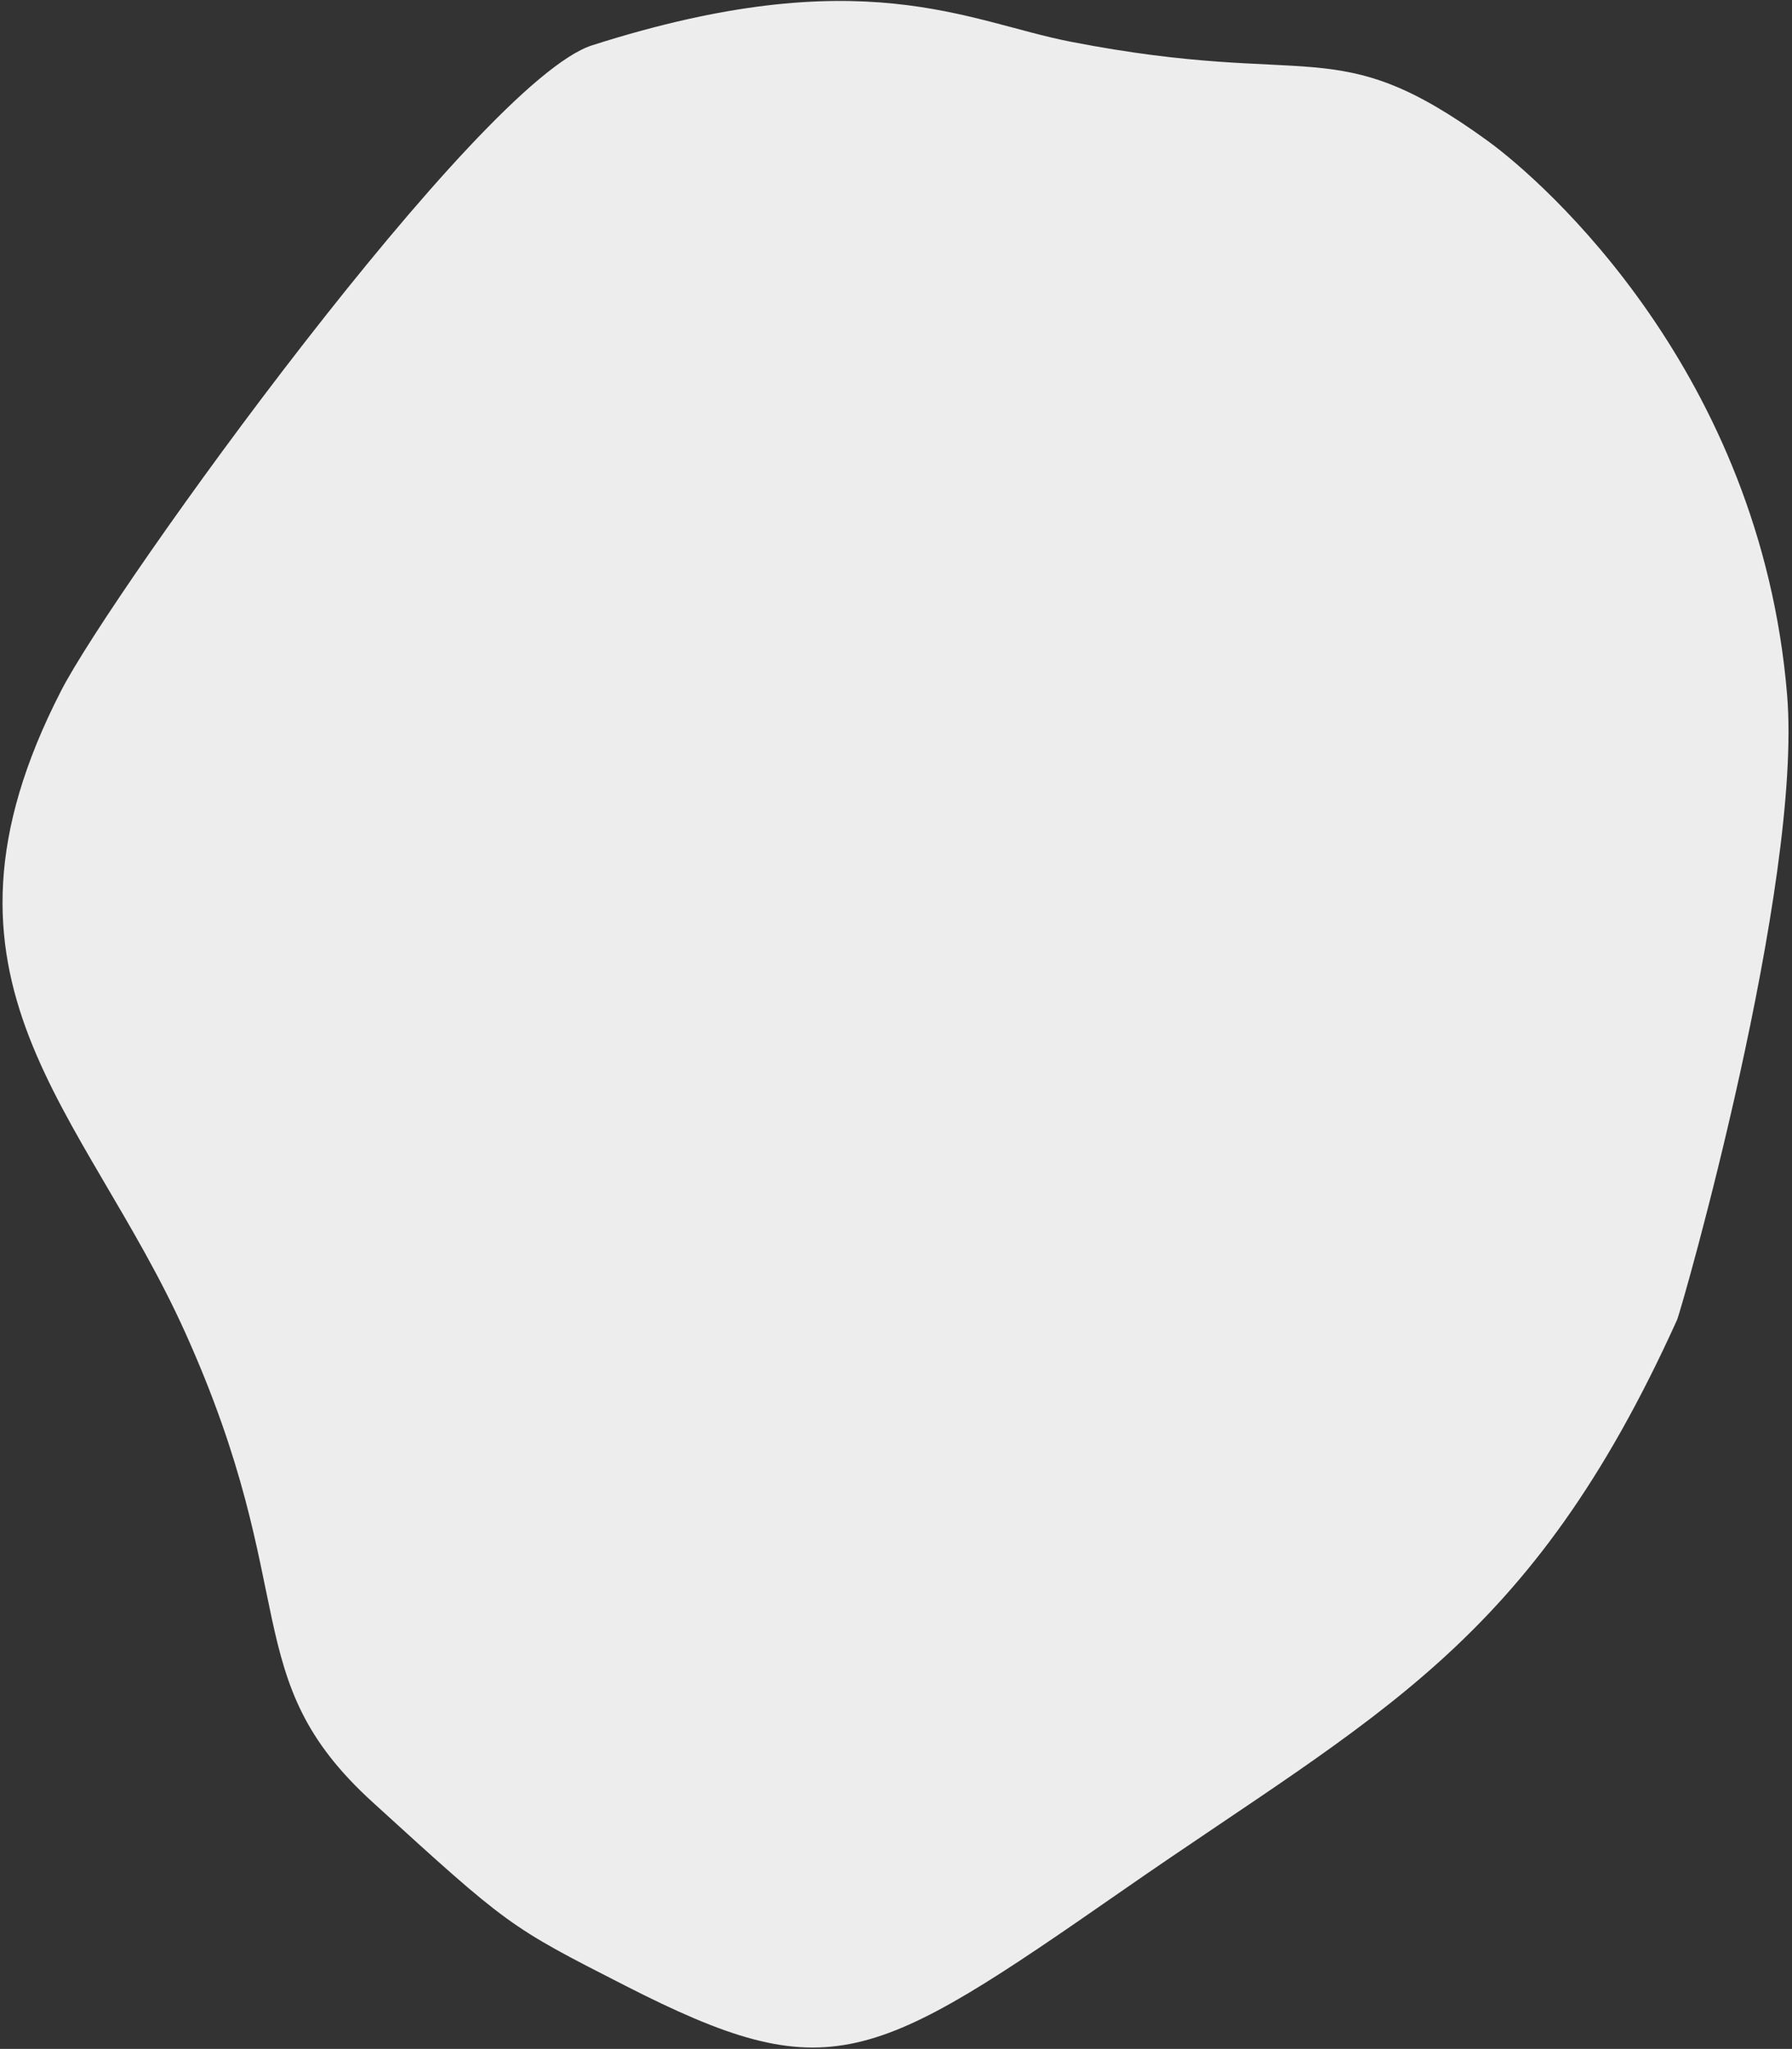 <?xml version="1.0" encoding="UTF-8"?>
<svg width="418px" height="478px" viewBox="0 0 418 478" version="1.1" xmlns="http://www.w3.org/2000/svg" xmlns:xlink="http://www.w3.org/1999/xlink">
    <rect x="0" y="0" width="418" height="478" fill="#333333" stroke="none"/>
    <!-- Generator: Sketch 50 (54983) - http://www.bohemiancoding.com/sketch -->
    <title>backimg__5</title>
    <desc>Created with Sketch.</desc>
    <defs></defs>
    <g id="Page-1" stroke="none" stroke-width="1" fill="none" fill-rule="evenodd">
        <g id="изображения" transform="translate(-2381, -4349)" fill="#EDEDED">
            <path d="M2448.142,4741.623 C2516.122,4765.296 2549.749,4784.692 2631.339,4767.851 C2633.826,4767.338 2730.743,4731.943 2764.498,4702.846 C2821.481,4653.726 2827.933,4586.925 2827.933,4570.5 C2827.933,4526.046 2814.057,4530.898 2789.463,4478.116 C2779.106,4455.887 2776.467,4427.436 2723.19,4388.33 C2700.849,4371.931 2554.841,4372.558 2528.594,4376.621 C2452.954,4388.33 2452.908,4438.316 2424.35,4488.215 C2391.129,4546.264 2366.266,4544.962 2361.504,4587.737 C2356.742,4630.512 2356.742,4630.512 2361.504,4660.683 C2369.845,4713.531 2380.162,4717.95 2448.142,4741.623 Z" id="backimg__5" transform="translate(2592.933, 4574.201) rotate(306) translate(-2592.933, -4574.201) "></path>
        </g>
    </g>
</svg>